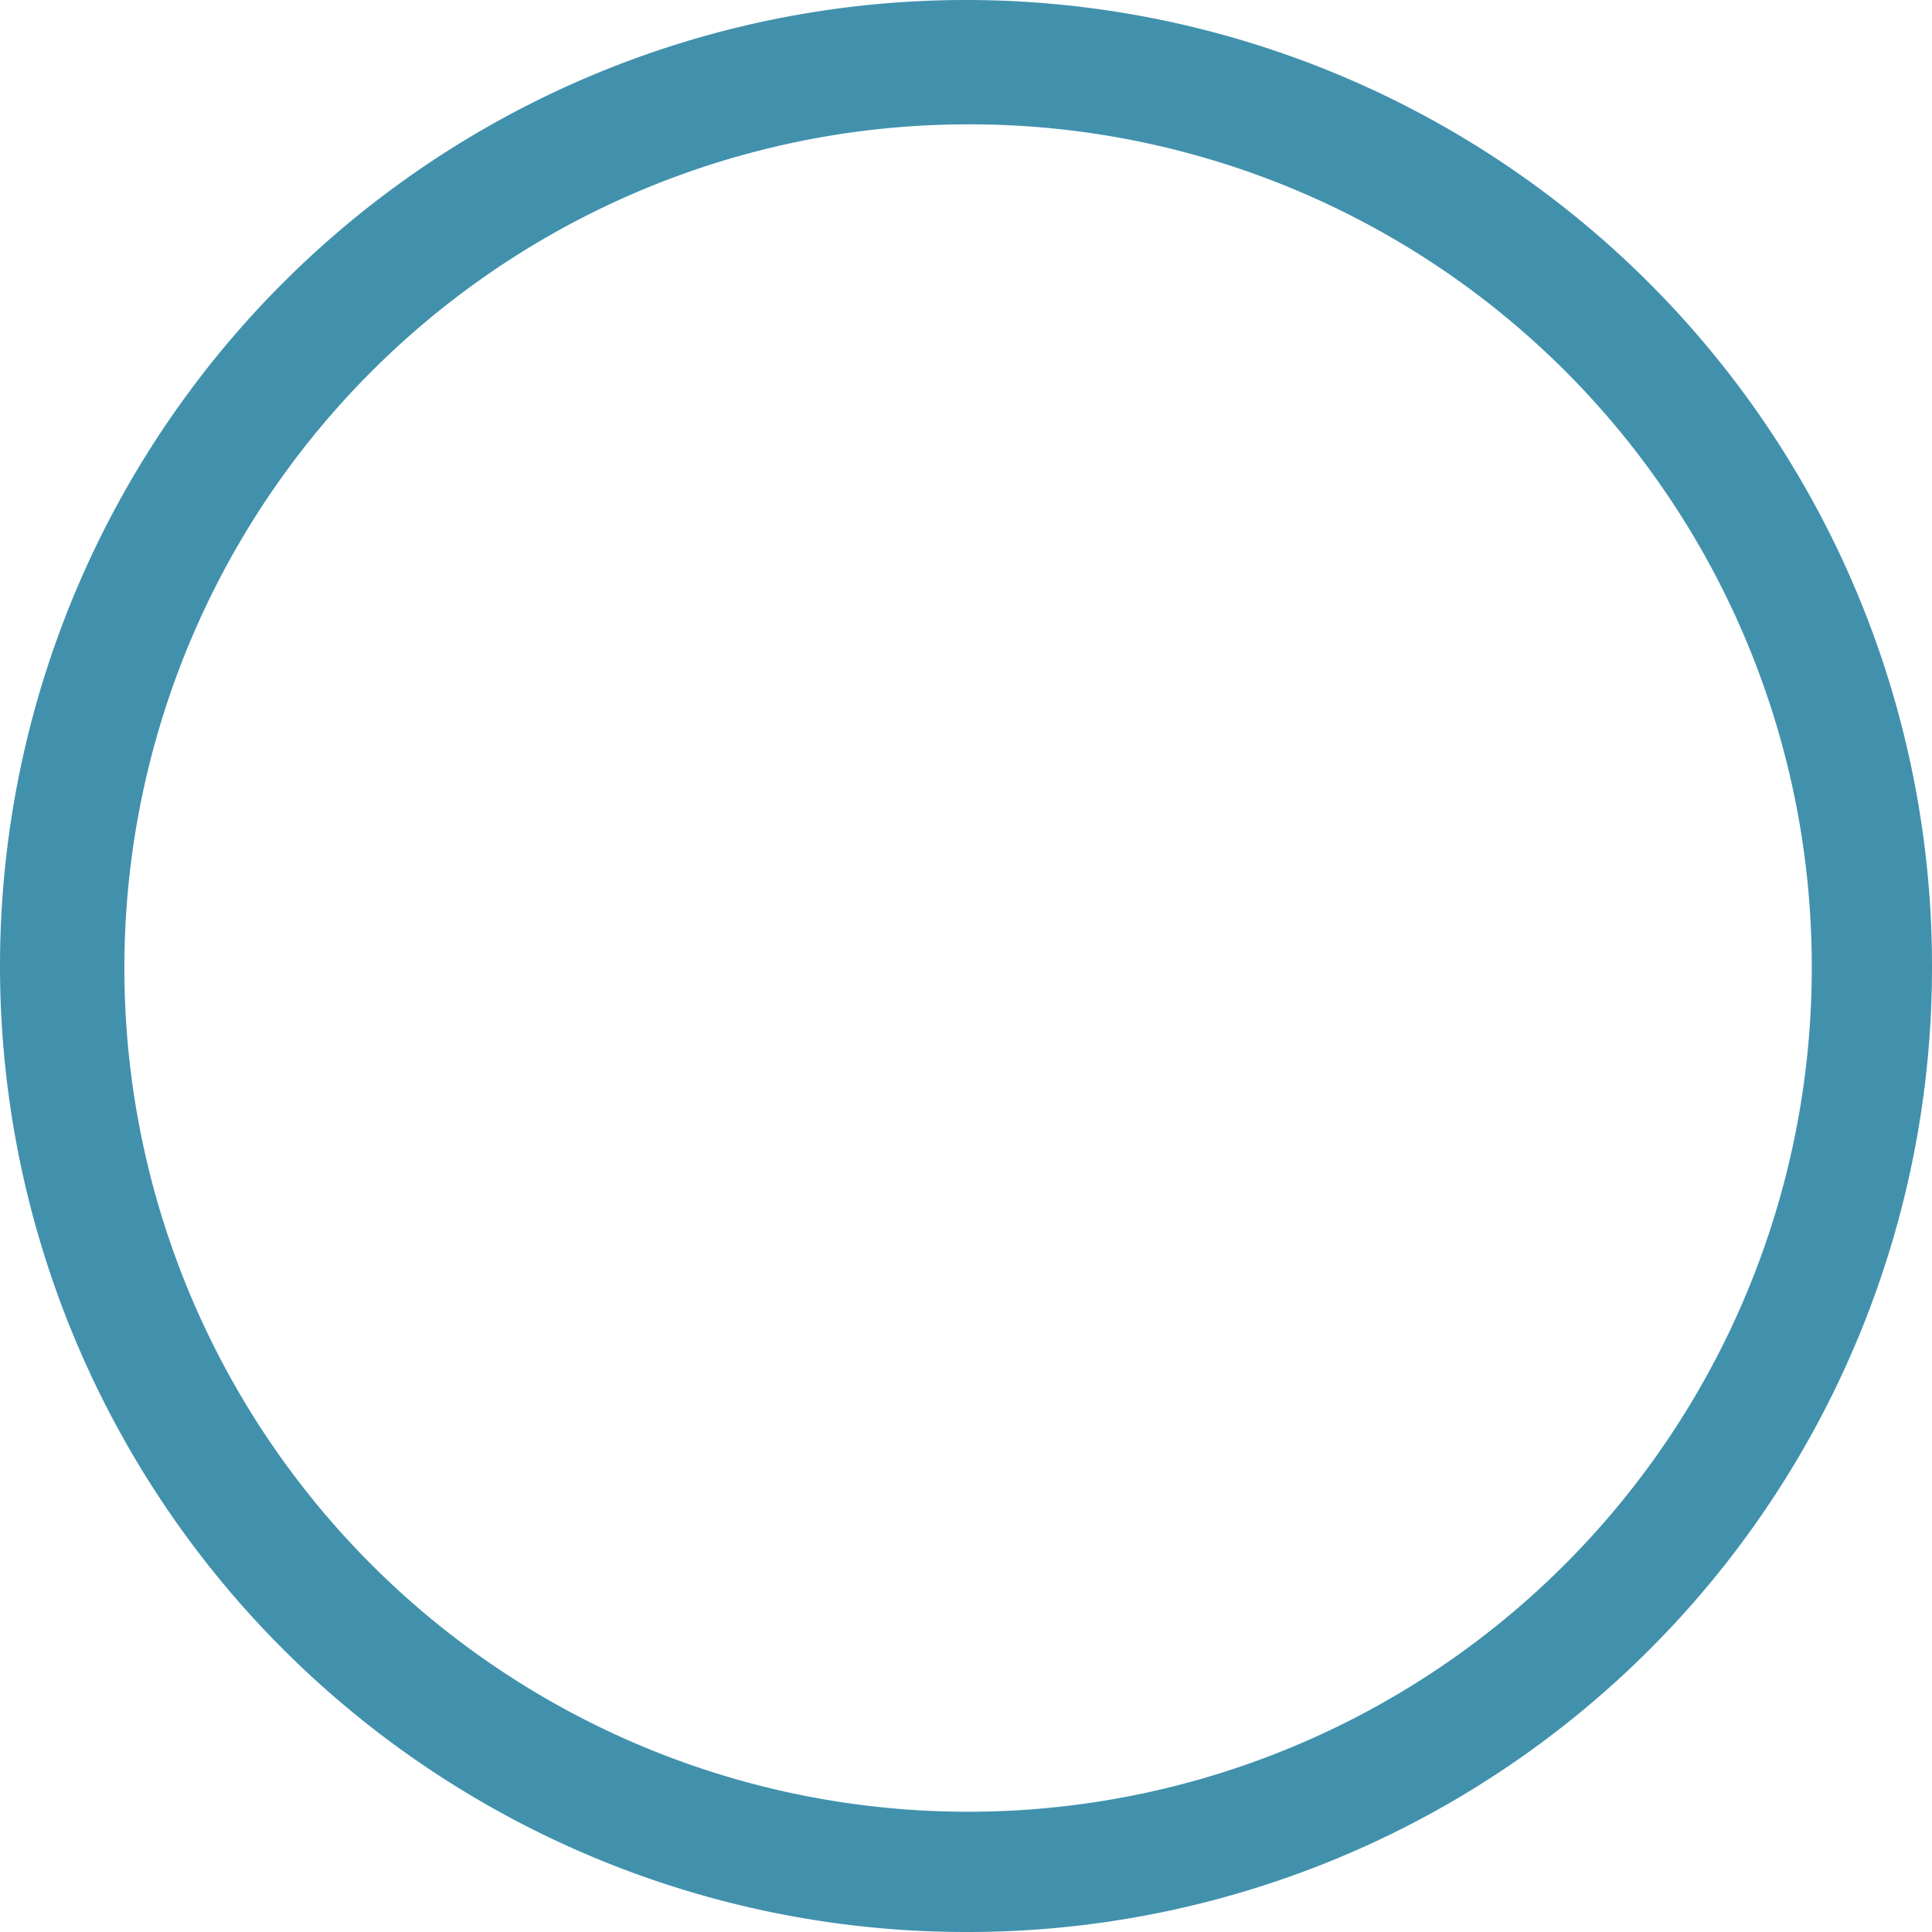 <svg id="レイヤー_1" data-name="レイヤー 1" xmlns="http://www.w3.org/2000/svg" viewBox="0 0 46.6 46.6"><title>icon_many</title><g id="レイヤー_1-2" data-name="レイヤー 1"><path d="M25,48.3A23.3,23.3,0,1,1,48.3,25,23.26,23.26,0,0,1,25,48.3ZM24.9,4.7A20.35,20.35,0,1,0,45.4,25,20.31,20.31,0,0,0,24.9,4.7Z" transform="translate(-1.7 -1.7)" style="fill:#4191ad"/></g></svg>